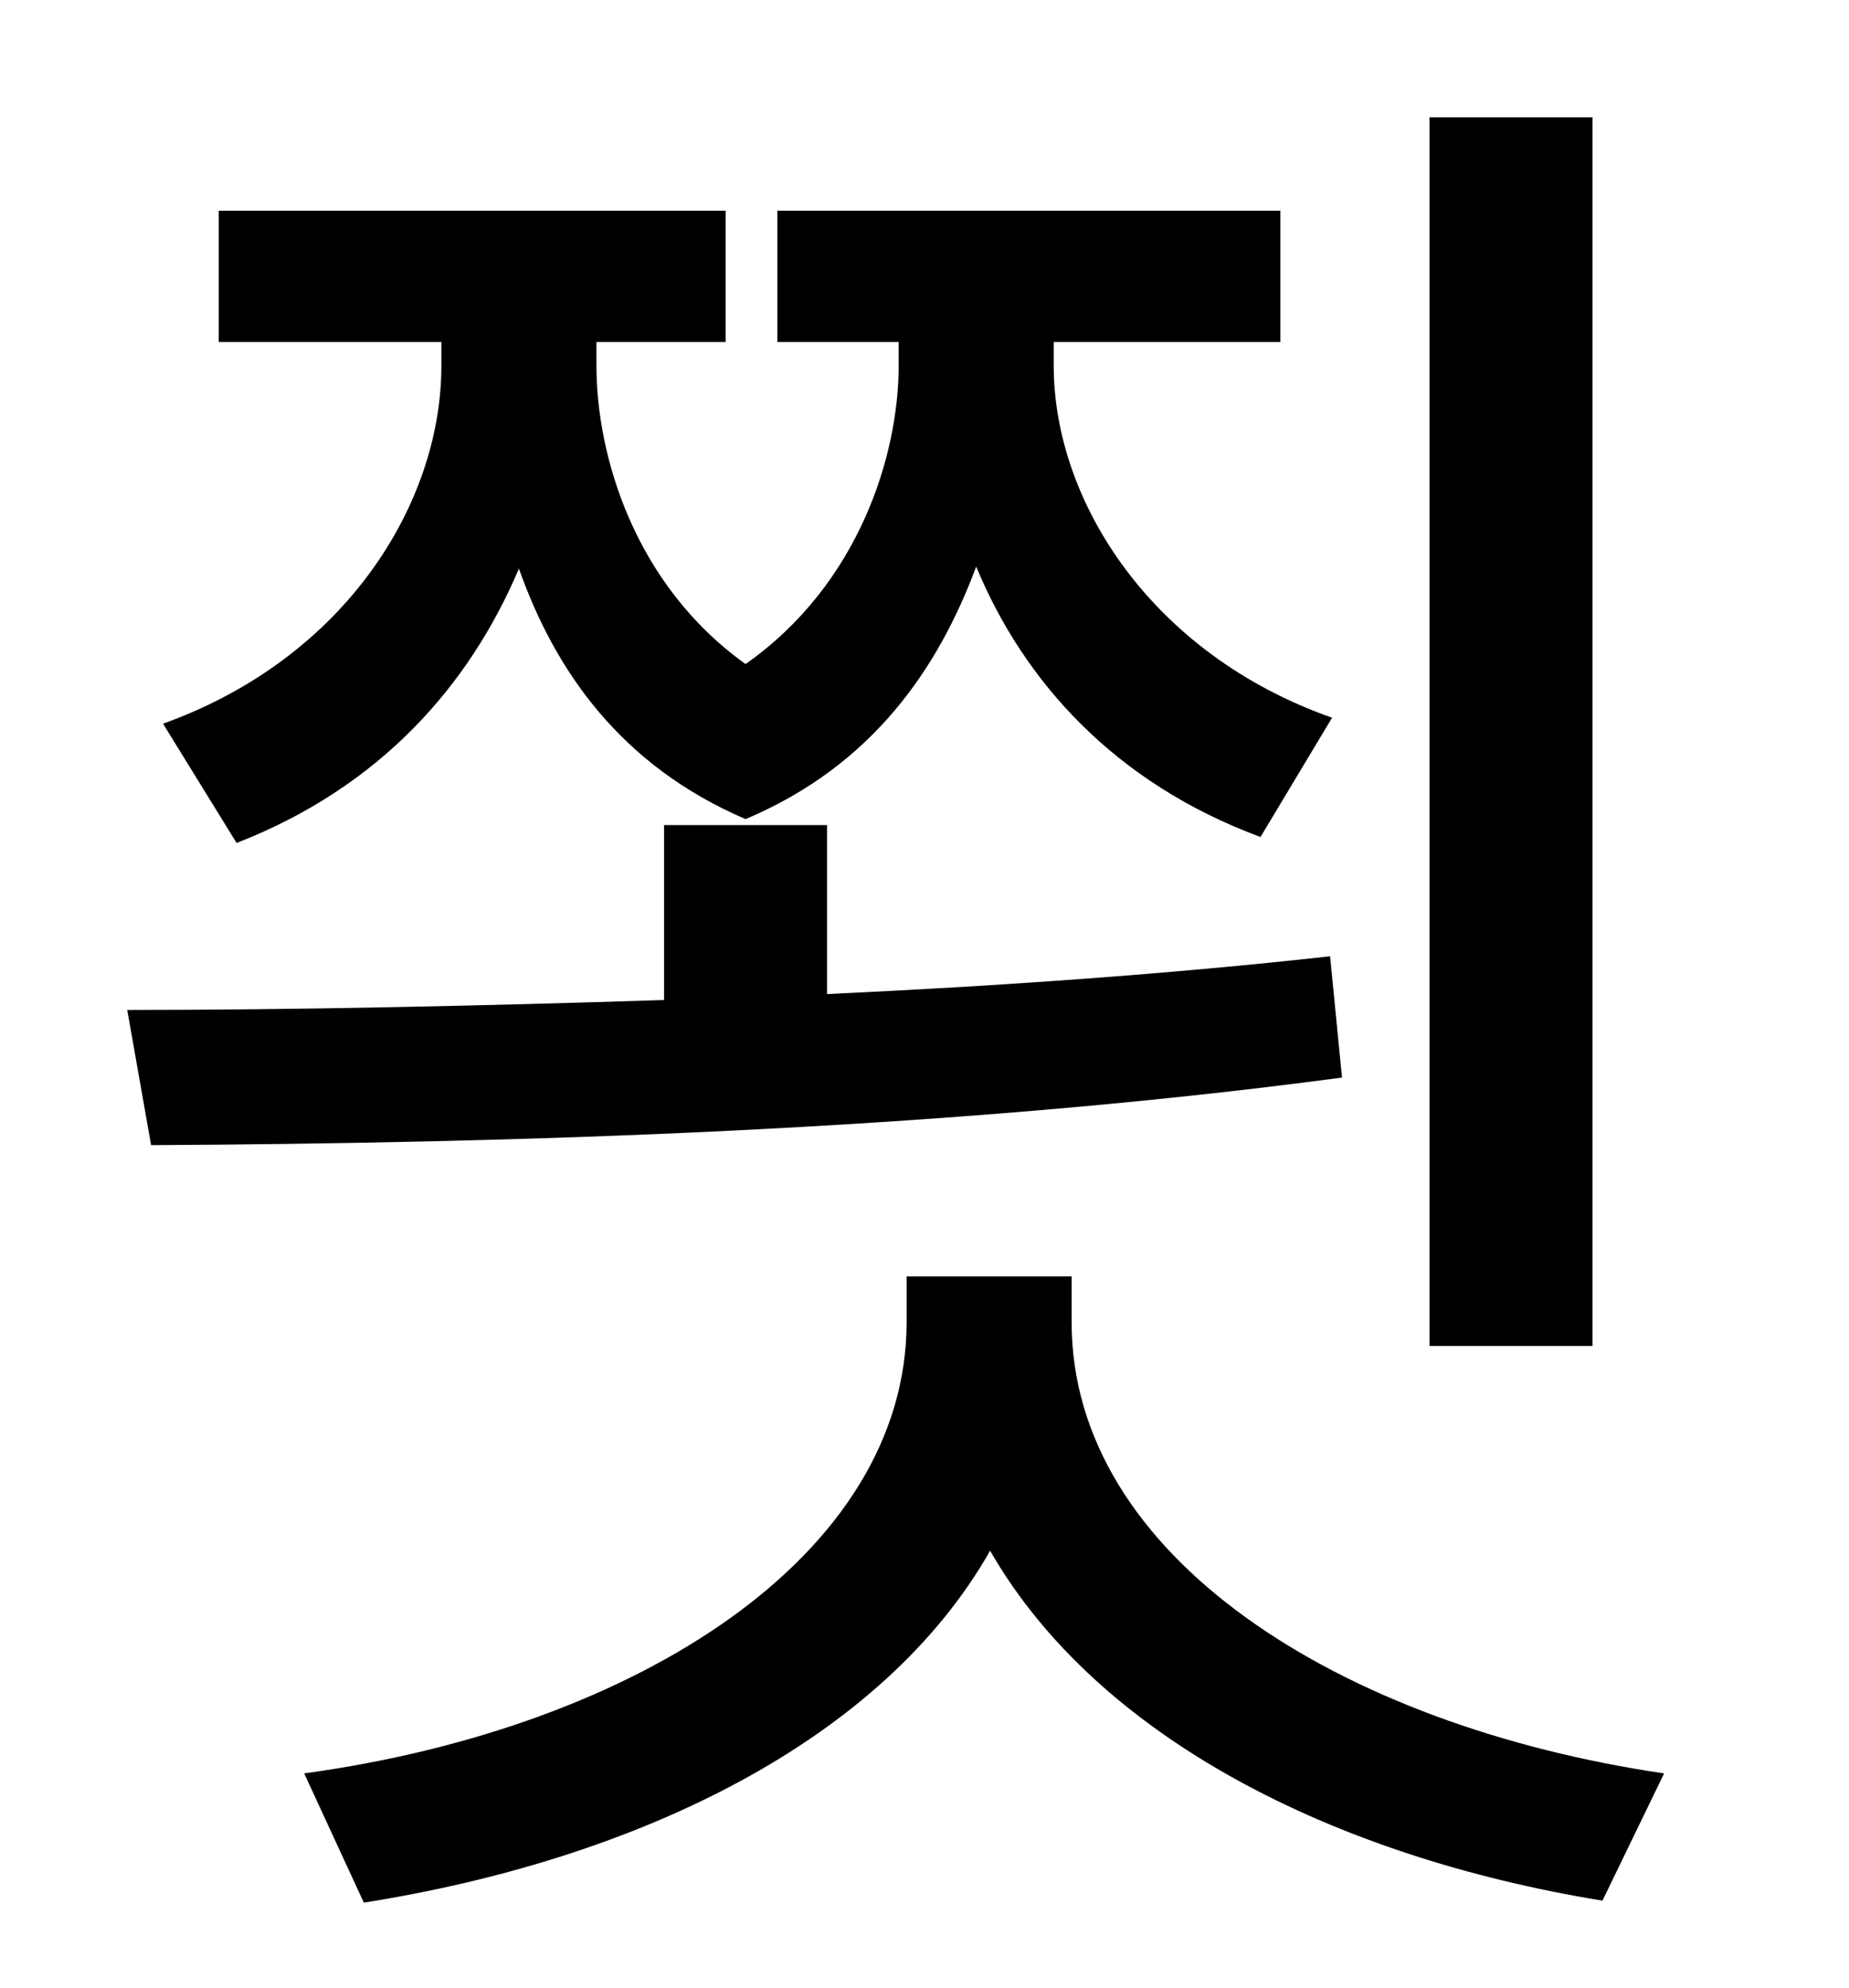 <?xml version="1.0" standalone="no"?>
<!DOCTYPE svg PUBLIC "-//W3C//DTD SVG 1.1//EN" "http://www.w3.org/Graphics/SVG/1.1/DTD/svg11.dtd" >
<svg xmlns="http://www.w3.org/2000/svg" xmlns:xlink="http://www.w3.org/1999/xlink" version="1.1" viewBox="-10 0 930 1000">
   <path fill="currentColor"
d="M791 59v618h-82v-618h82zM109 424l-37 -60c92 -33 140 -111 140 -180v-12h-112v-66h255v66h-65v12c0 45 19 110 75 150c57 -40 77 -105 77 -150v-12h-61v-66h253v66h-114v12c0 68 49 145 140 177l-36 60c-73 -27 -119 -78 -143 -136c-19 51 -52 100 -116 127
c-63 -27 -96 -75 -114 -126c-25 59 -70 110 -142 138zM659 481l6 61c-202 27 -420 33 -599 34l-12 -68c84 0 176 -2 270 -5v-88h82v85c86 -4 172 -10 253 -19zM529 642v23c0 118 135 203 298 227l-31 64c-135 -22 -254 -82 -308 -176c-54 95 -176 155 -315 177l-30 -65
c168 -23 303 -110 303 -227v-23h83z" />
</svg>
